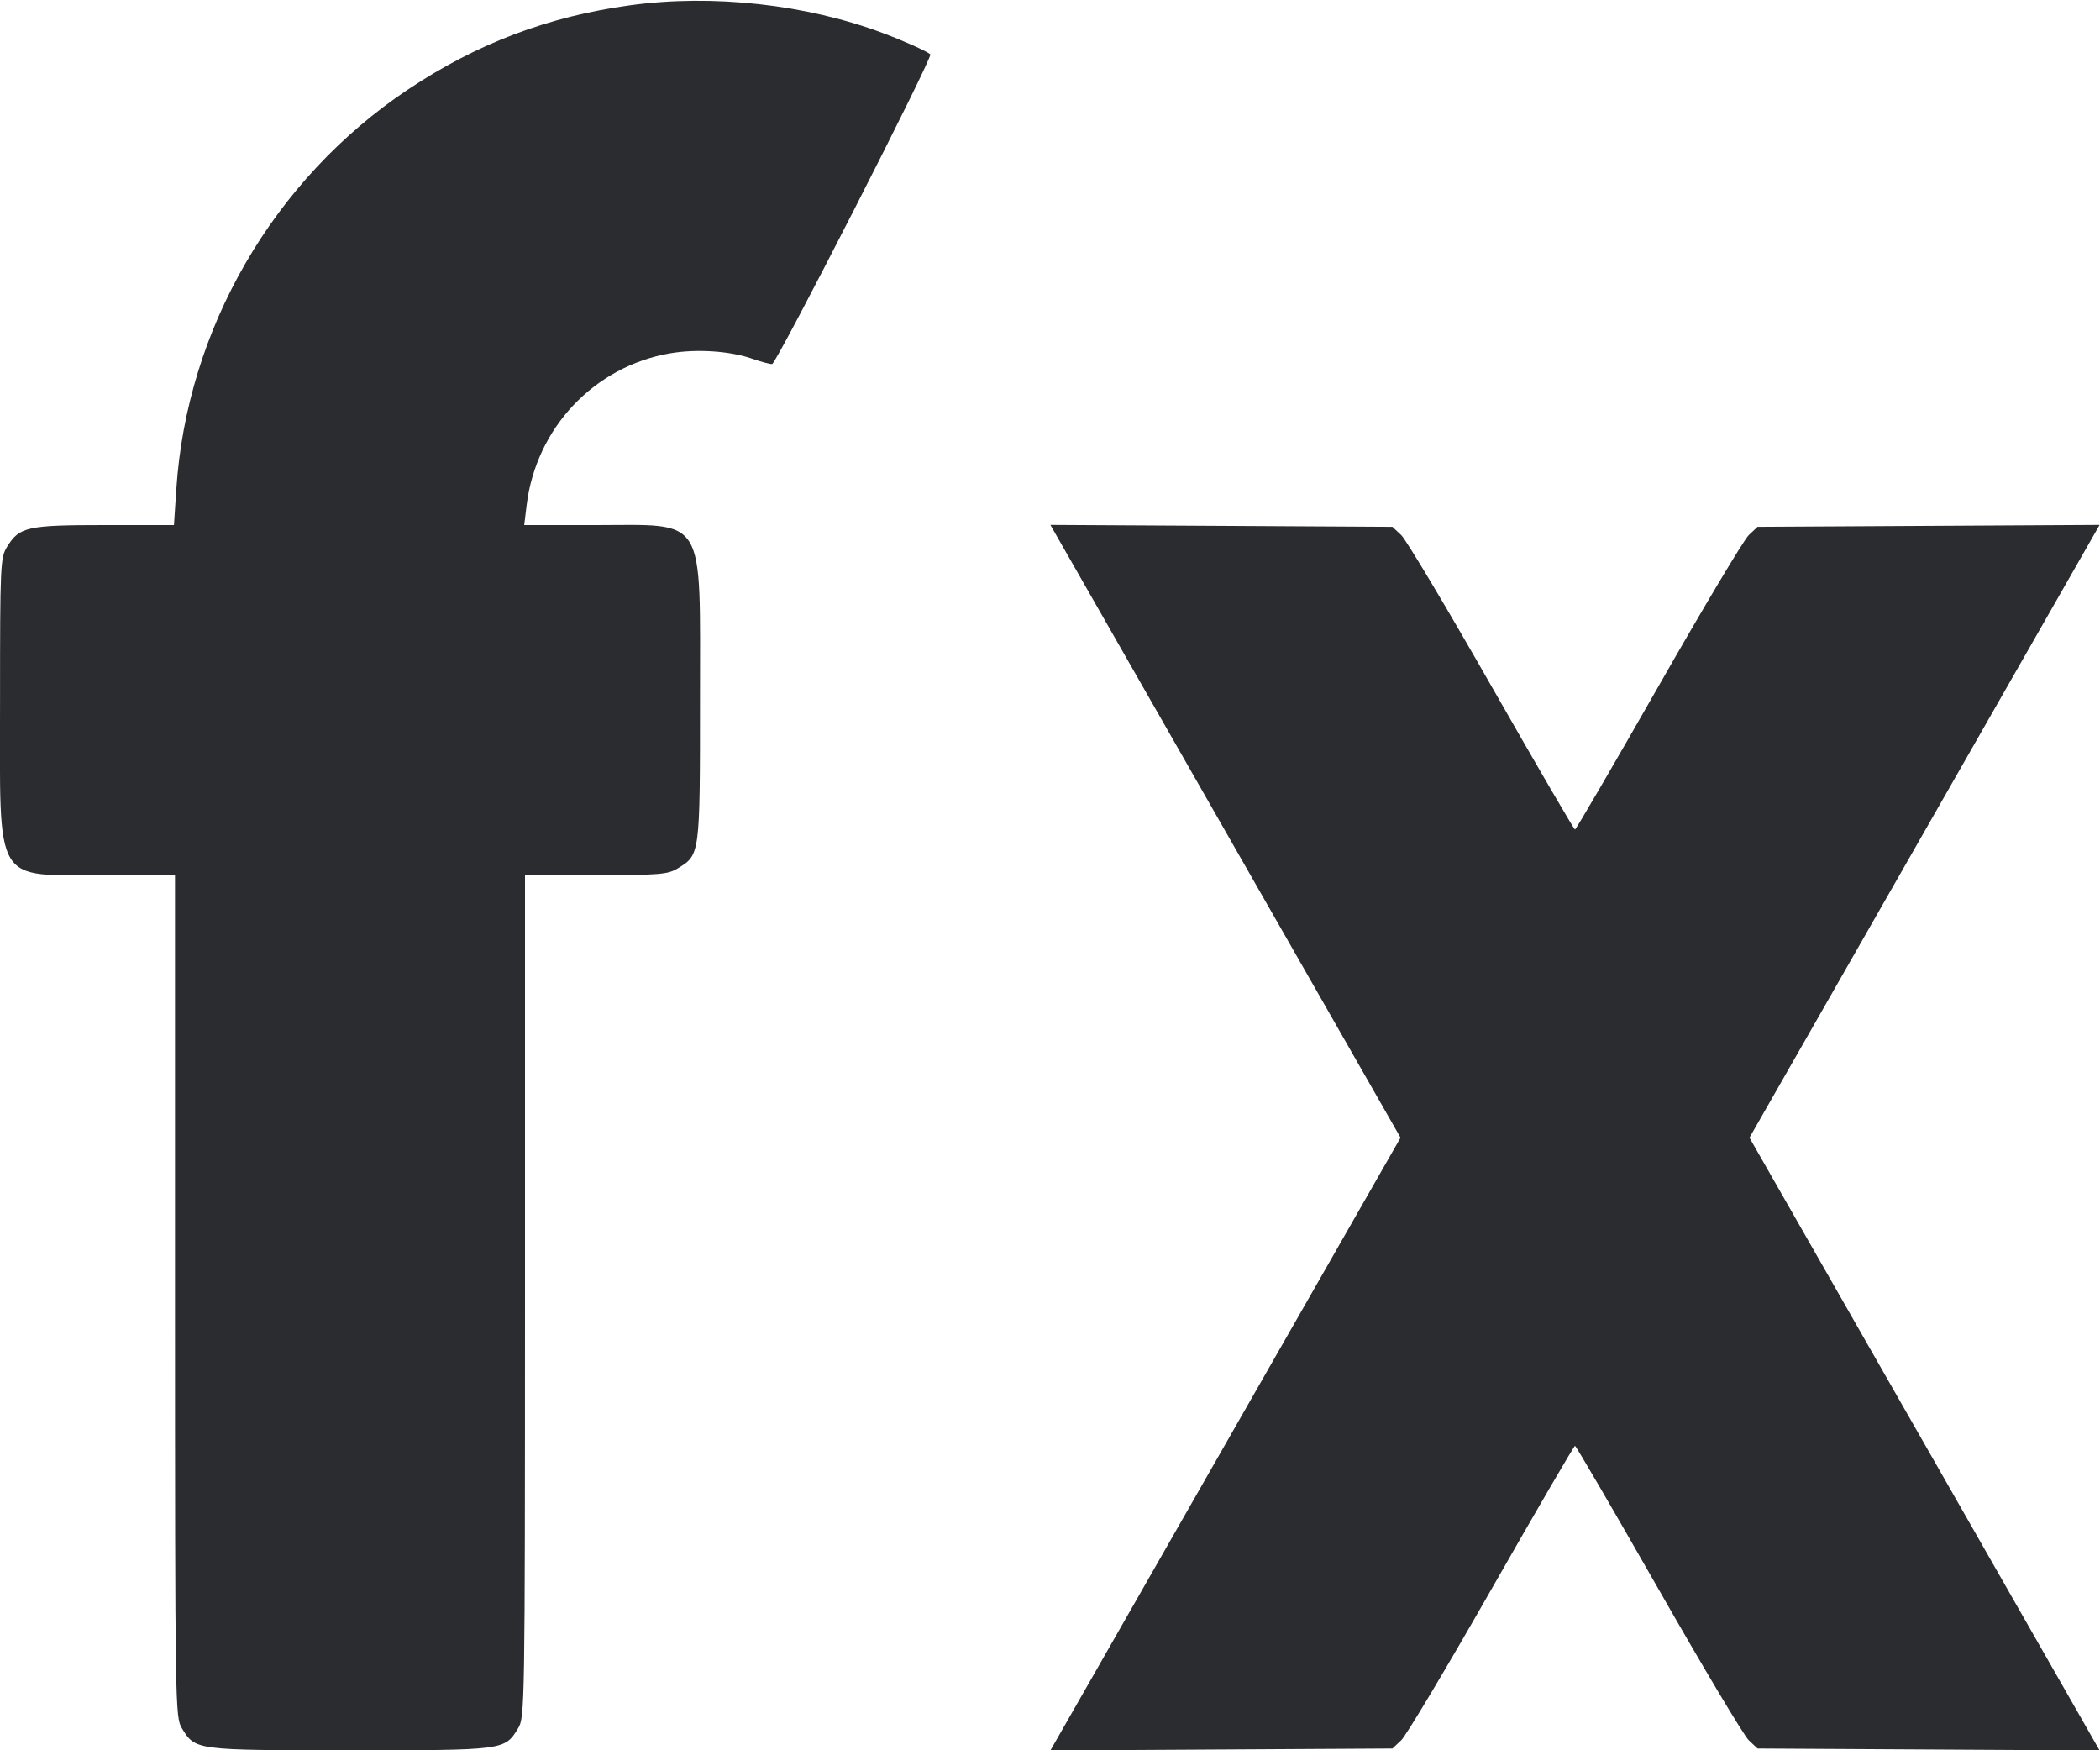 <svg width="48" height="40" viewBox="0 0 48 40" fill="none" xmlns="http://www.w3.org/2000/svg"><path d="M14.400 0.121 C 12.526 0.378,10.893 0.998,9.320 2.049 C 6.252 4.099,4.270 7.521,4.030 11.180 L 3.976 12.000 2.384 12.000 C 0.616 12.000,0.440 12.040,0.157 12.504 C 0.009 12.747,0.001 12.927,0.001 16.000 C 0.001 20.285,-0.170 20.000,2.396 20.000 L 4.000 20.000 4.000 29.620 C 4.001 39.020,4.004 39.246,4.157 39.496 C 4.464 40.001,4.458 40.000,8.000 40.000 C 11.542 40.000,11.536 40.001,11.843 39.496 C 11.996 39.246,11.999 39.020,12.000 29.620 L 12.000 20.000 13.620 20.000 C 15.086 19.999,15.264 19.985,15.496 19.843 C 16.001 19.535,16.000 19.543,16.000 15.984 C 15.999 11.716,16.170 12.000,13.595 12.000 L 11.982 12.000 12.038 11.540 C 12.255 9.779,13.580 8.377,15.310 8.076 C 15.924 7.969,16.690 8.020,17.205 8.202 C 17.389 8.267,17.589 8.320,17.648 8.320 C 17.744 8.320,21.331 1.299,21.265 1.242 C 21.182 1.170,20.664 0.937,20.194 0.761 C 18.433 0.098,16.291 -0.139,14.400 0.121 M28.010 18.998 L 32.012 26.000 28.010 33.002 L 24.009 40.004 27.918 39.982 L 31.827 39.960 32.028 39.771 C 32.139 39.667,33.068 38.111,34.094 36.312 C 35.121 34.513,35.978 33.042,36.000 33.042 C 36.022 33.042,36.879 34.513,37.906 36.312 C 38.932 38.111,39.861 39.667,39.972 39.771 L 40.173 39.960 44.082 39.982 L 47.991 40.004 43.990 33.002 L 39.988 26.000 43.990 18.998 L 47.991 11.996 44.082 12.018 L 40.173 12.040 39.972 12.229 C 39.861 12.333,38.932 13.889,37.906 15.688 C 36.879 17.487,36.022 18.958,36.000 18.958 C 35.978 18.958,35.121 17.487,34.094 15.688 C 33.068 13.889,32.139 12.333,32.028 12.229 L 31.827 12.040 27.918 12.018 L 24.009 11.996 28.010 18.998 " fill="#2B2C30" stroke="none" fill-rule="evenodd"></path></svg>